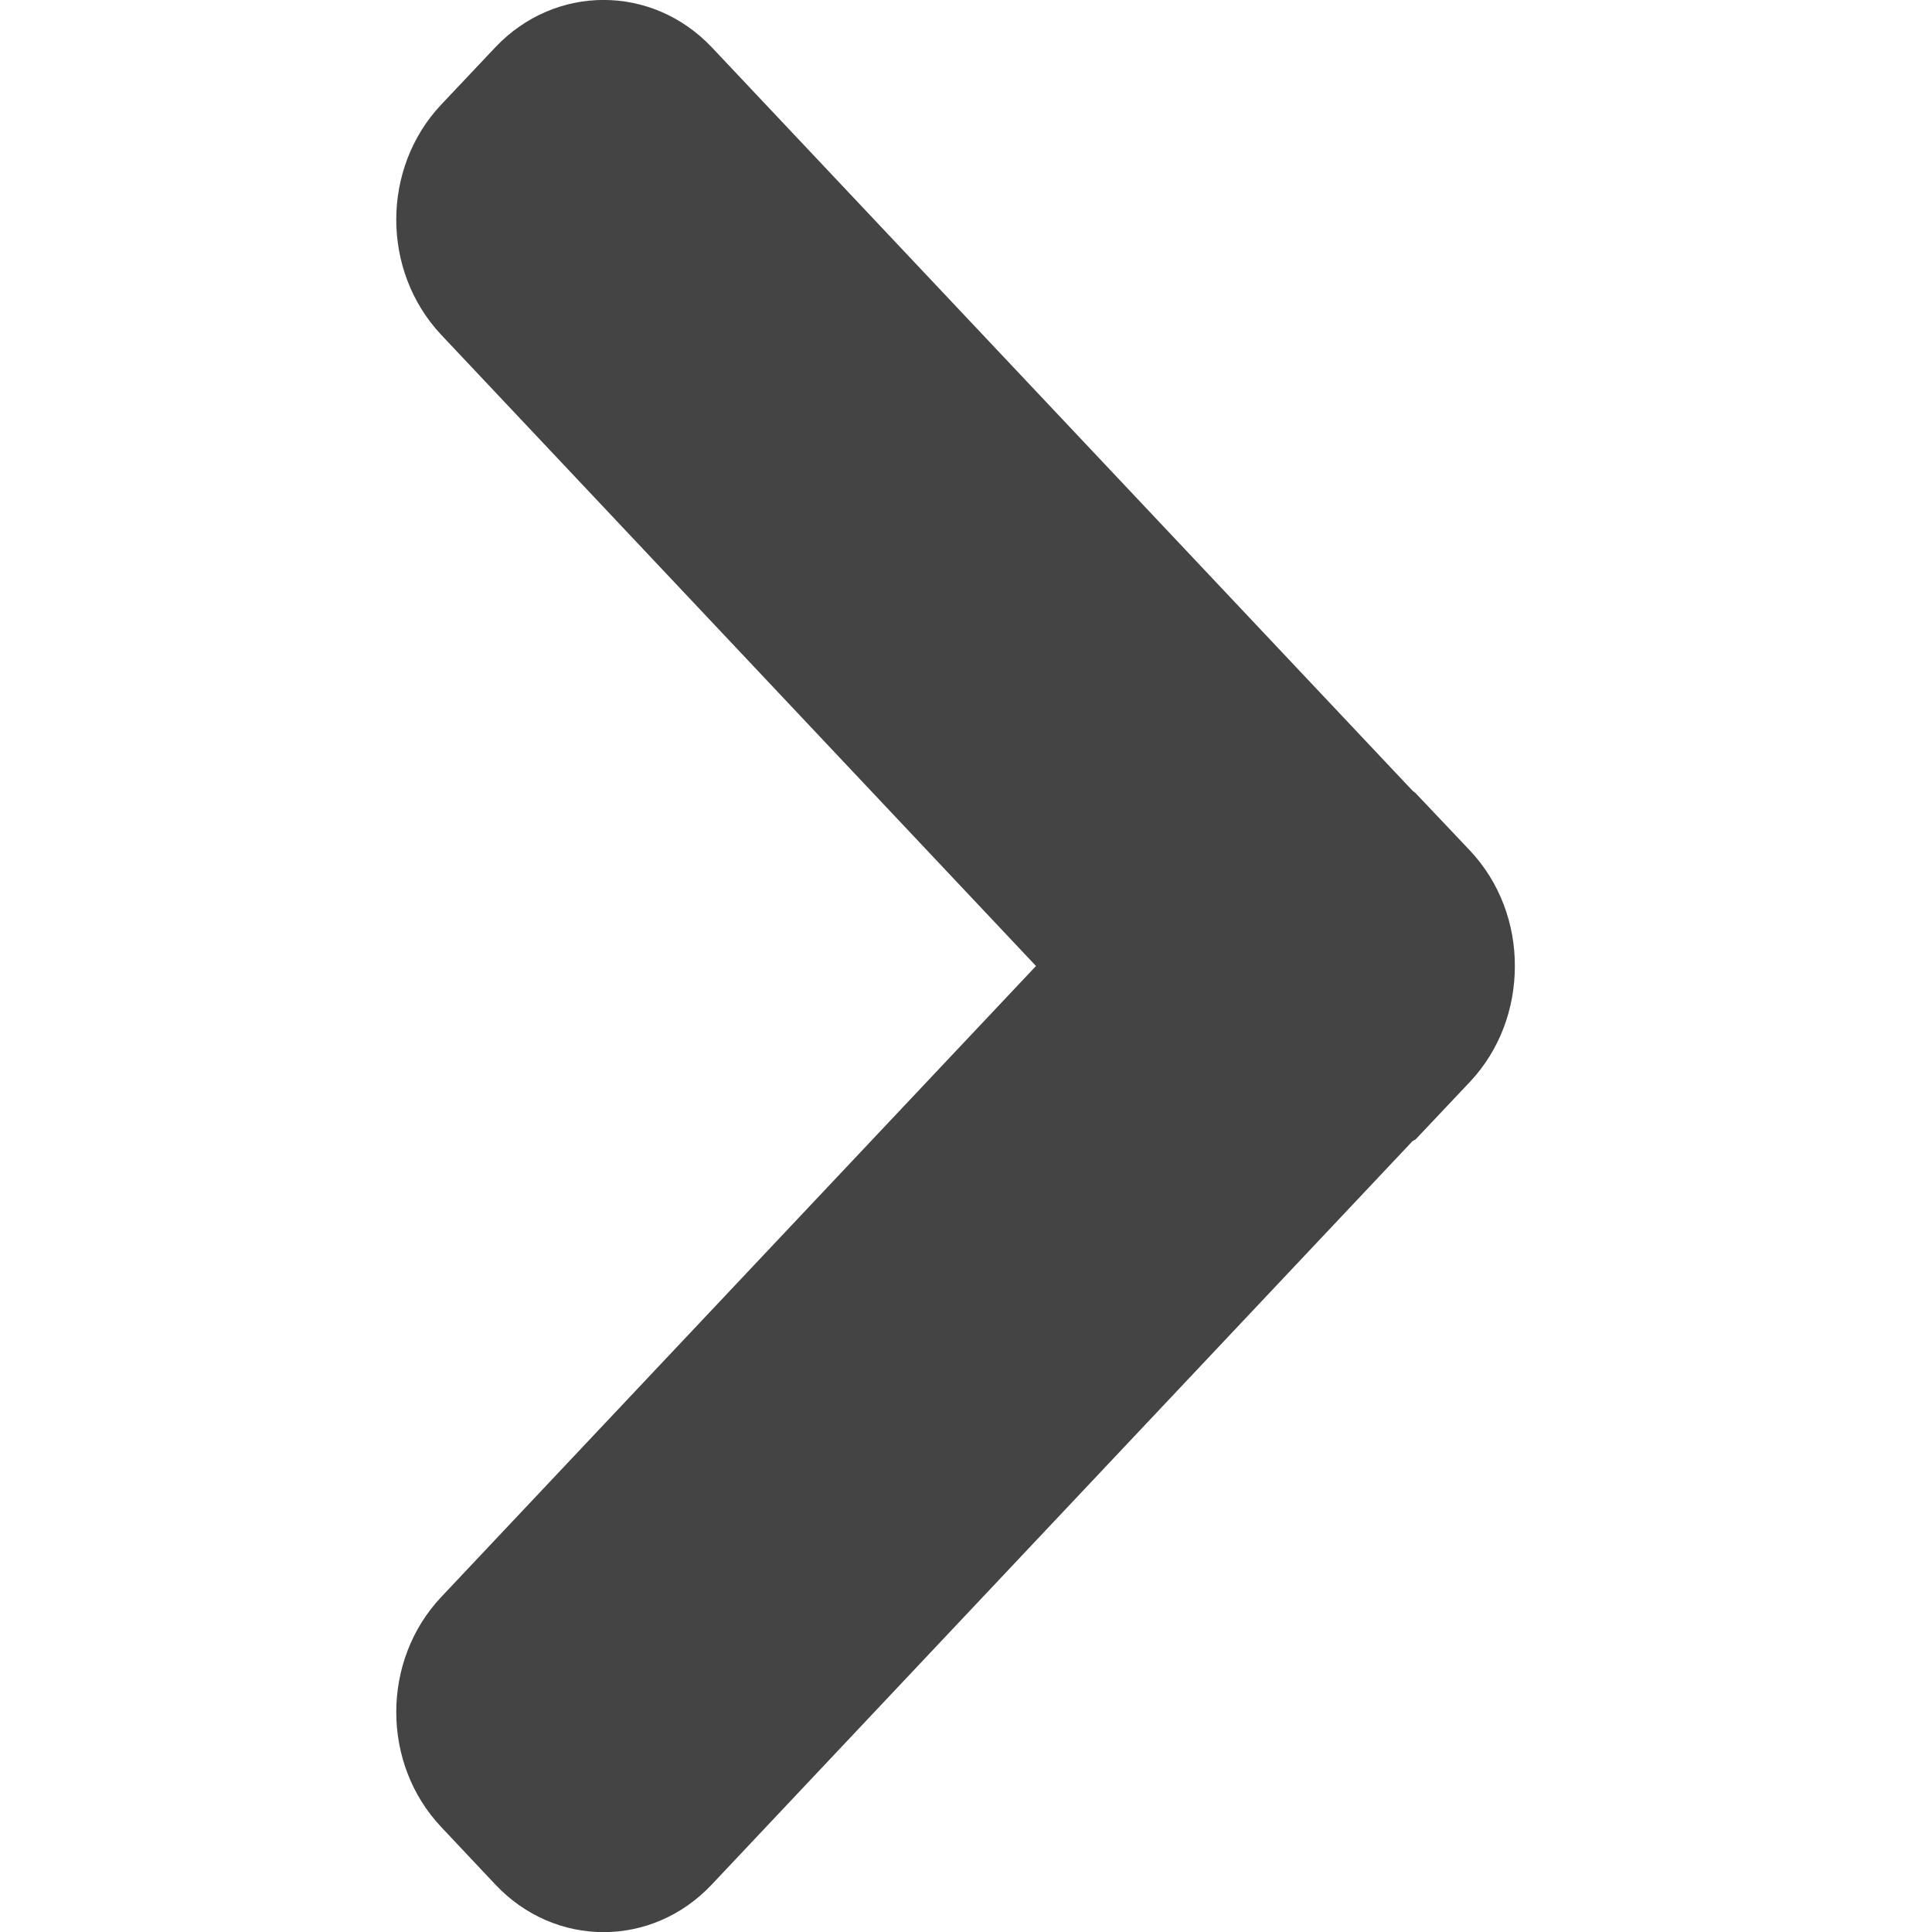 <?xml version="1.0" encoding="utf-8"?>
<!-- Generator: Adobe Illustrator 19.2.1, SVG Export Plug-In . SVG Version: 6.00 Build 0)  -->
<svg version="1.1" id="Calque_1" xmlns="http://www.w3.org/2000/svg" xmlns:xlink="http://www.w3.org/1999/xlink" x="0px" y="0px"
	 viewBox="0 0 1024 1024" enable-background="new 0 0 1024 1024" xml:space="preserve">
<path fill="#444444" d="M549.1,512L233.8,846.5c-31.7,33.7-31.7,88.2,0,121.8l28.7,30.5c31.7,33.7,83.1,33.7,114.8,0l371.2-393.8
	c0.6-0.6,1.4-0.7,1.9-1.2l28.7-30.4c16-17,23.8-39.2,23.8-61.3c0.1-22.1-7.8-44.3-23.8-61.3l-28.7-30.3c-0.6-0.7-1.3-0.9-1.9-1.6
	L377.3,25.1c-31.7-33.5-83.1-33.5-114.8,0l-28.7,30.4c-31.7,33.7-31.7,88.1,0,121.9L549.1,512L549.1,512z"/>
</svg>
